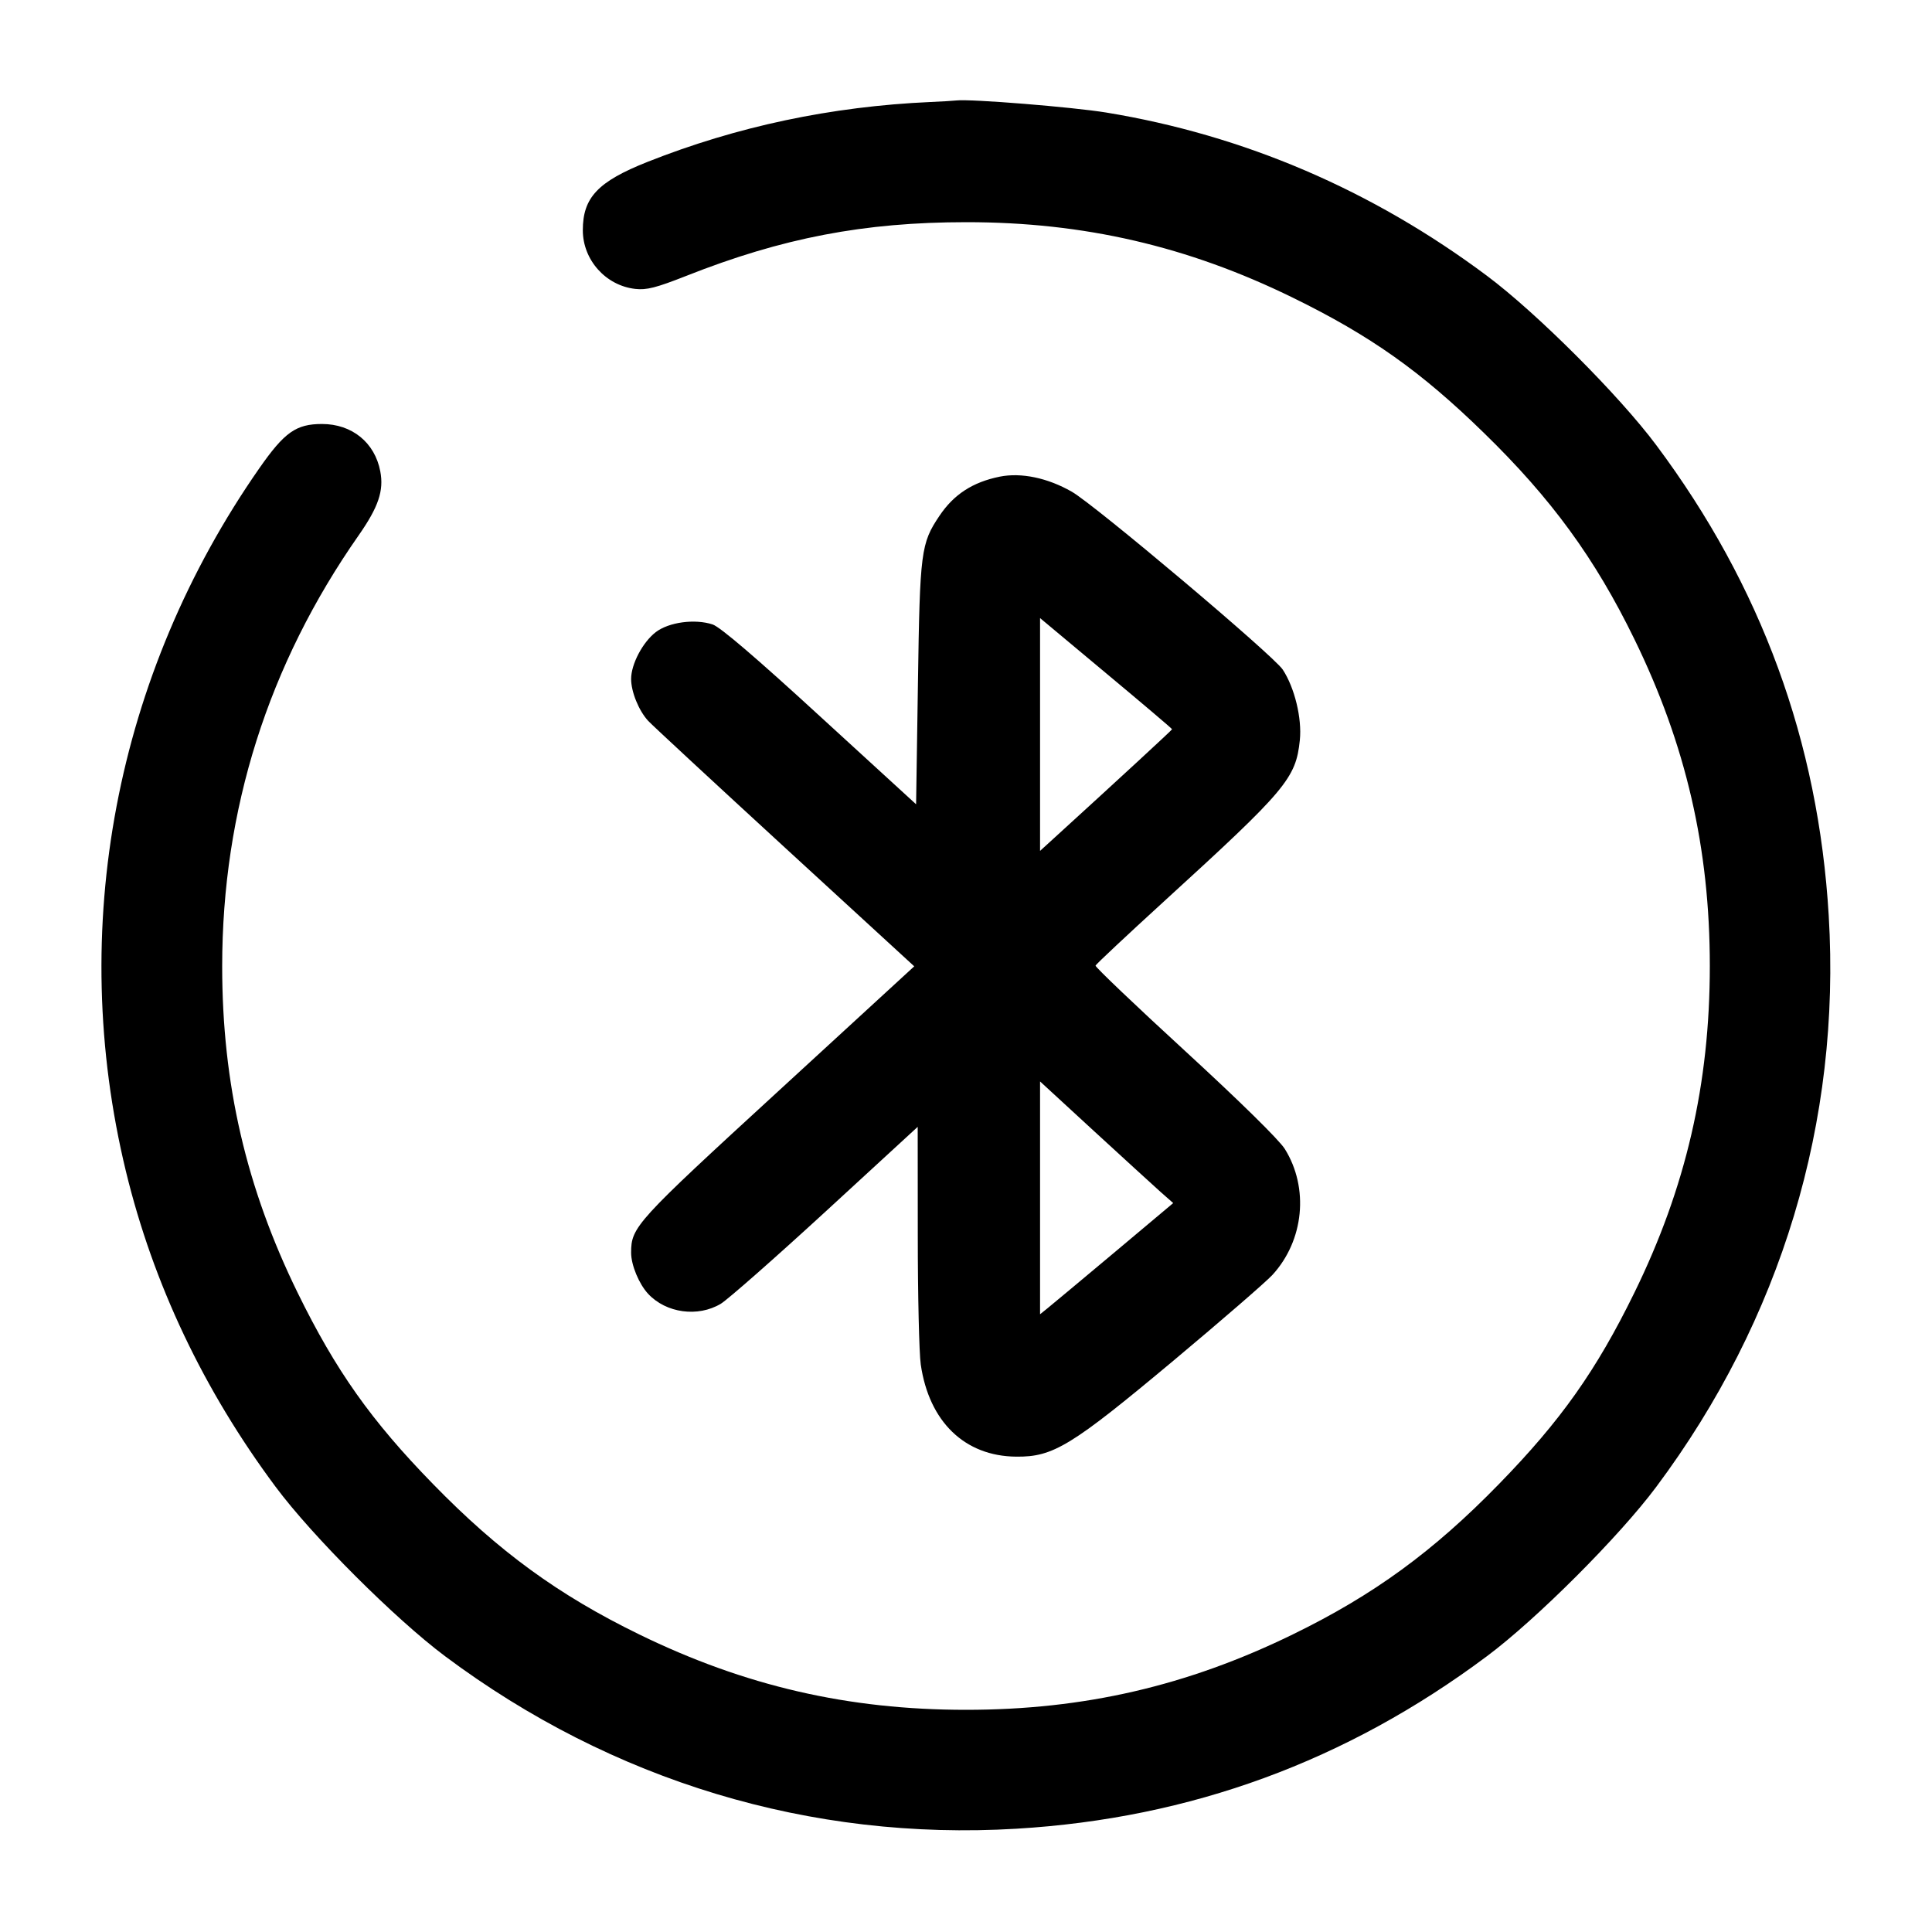 <svg width="24" height="24" viewBox="0 0 24 24" fill="none" xmlns="http://www.w3.org/2000/svg"><path d="M11.560 1.267 C 10.326 1.322,9.152 1.571,8.041 2.012 C 7.427 2.256,7.240 2.454,7.240 2.860 C 7.240 3.229,7.525 3.548,7.892 3.589 C 8.032 3.605,8.152 3.574,8.523 3.428 C 9.718 2.955,10.735 2.760,12.006 2.760 C 13.464 2.760,14.754 3.058,16.060 3.698 C 17.024 4.170,17.648 4.611,18.434 5.378 C 19.273 6.195,19.814 6.937,20.303 7.940 C 20.944 9.253,21.240 10.537,21.240 12.000 C 21.240 13.465,20.943 14.752,20.302 16.060 C 19.830 17.024,19.389 17.648,18.622 18.434 C 17.805 19.273,17.063 19.814,16.060 20.303 C 14.747 20.944,13.463 21.240,12.000 21.240 C 10.537 21.240,9.253 20.944,7.940 20.303 C 6.937 19.814,6.195 19.273,5.378 18.434 C 4.611 17.648,4.170 17.024,3.698 16.060 C 3.058 14.754,2.760 13.464,2.760 12.005 C 2.760 10.060,3.331 8.256,4.457 6.648 C 4.701 6.298,4.770 6.095,4.724 5.855 C 4.656 5.497,4.372 5.267,4.000 5.267 C 3.678 5.267,3.534 5.369,3.222 5.816 C 1.432 8.383,0.834 11.537,1.564 14.550 C 1.904 15.951,2.529 17.268,3.424 18.470 C 3.880 19.083,4.909 20.111,5.530 20.575 C 7.606 22.126,10.070 22.870,12.627 22.717 C 14.790 22.588,16.724 21.879,18.470 20.575 C 19.087 20.115,20.115 19.087,20.575 18.470 C 22.127 16.391,22.870 13.930,22.717 11.373 C 22.588 9.210,21.879 7.276,20.575 5.530 C 20.115 4.913,19.087 3.885,18.470 3.425 C 17.047 2.362,15.454 1.679,13.742 1.398 C 13.325 1.330,12.055 1.227,11.880 1.248 C 11.847 1.252,11.703 1.261,11.560 1.267 M12.420 5.921 C 12.084 5.989,11.849 6.141,11.670 6.408 C 11.440 6.751,11.427 6.846,11.403 8.486 L 11.380 9.991 10.186 8.898 C 9.394 8.171,8.946 7.788,8.852 7.757 C 8.632 7.685,8.310 7.728,8.147 7.852 C 7.985 7.976,7.840 8.250,7.840 8.434 C 7.840 8.594,7.935 8.828,8.052 8.955 C 8.100 9.007,8.864 9.715,9.748 10.527 L 11.357 12.004 9.665 13.558 C 7.894 15.183,7.840 15.242,7.840 15.562 C 7.840 15.715,7.938 15.951,8.052 16.073 C 8.275 16.312,8.670 16.366,8.954 16.196 C 9.041 16.143,9.628 15.627,10.257 15.049 L 11.400 13.998 11.401 15.349 C 11.401 16.092,11.418 16.812,11.438 16.950 C 11.541 17.661,11.984 18.090,12.624 18.095 C 13.084 18.100,13.308 17.963,14.580 16.900 C 15.174 16.403,15.726 15.925,15.806 15.838 C 16.199 15.410,16.263 14.757,15.960 14.272 C 15.889 14.159,15.397 13.676,14.721 13.055 C 14.103 12.488,13.603 12.011,13.609 11.995 C 13.615 11.978,13.998 11.619,14.460 11.197 C 15.980 9.810,16.098 9.670,16.147 9.194 C 16.175 8.924,16.082 8.541,15.934 8.317 C 15.815 8.139,13.605 6.275,13.314 6.108 C 13.013 5.936,12.686 5.868,12.420 5.921 M14.560 9.059 C 14.560 9.068,13.878 9.697,13.090 10.415 L 12.920 10.570 12.920 9.124 L 12.920 7.678 13.740 8.363 C 14.191 8.739,14.560 9.052,14.560 9.059 M14.413 14.803 L 14.574 14.945 13.838 15.563 C 13.433 15.902,13.061 16.213,13.011 16.253 L 12.920 16.326 12.920 14.880 L 12.920 13.434 13.586 14.047 C 13.953 14.384,14.325 14.724,14.413 14.803 " stroke="none" fill-rule="evenodd" fill="black"></path></svg>